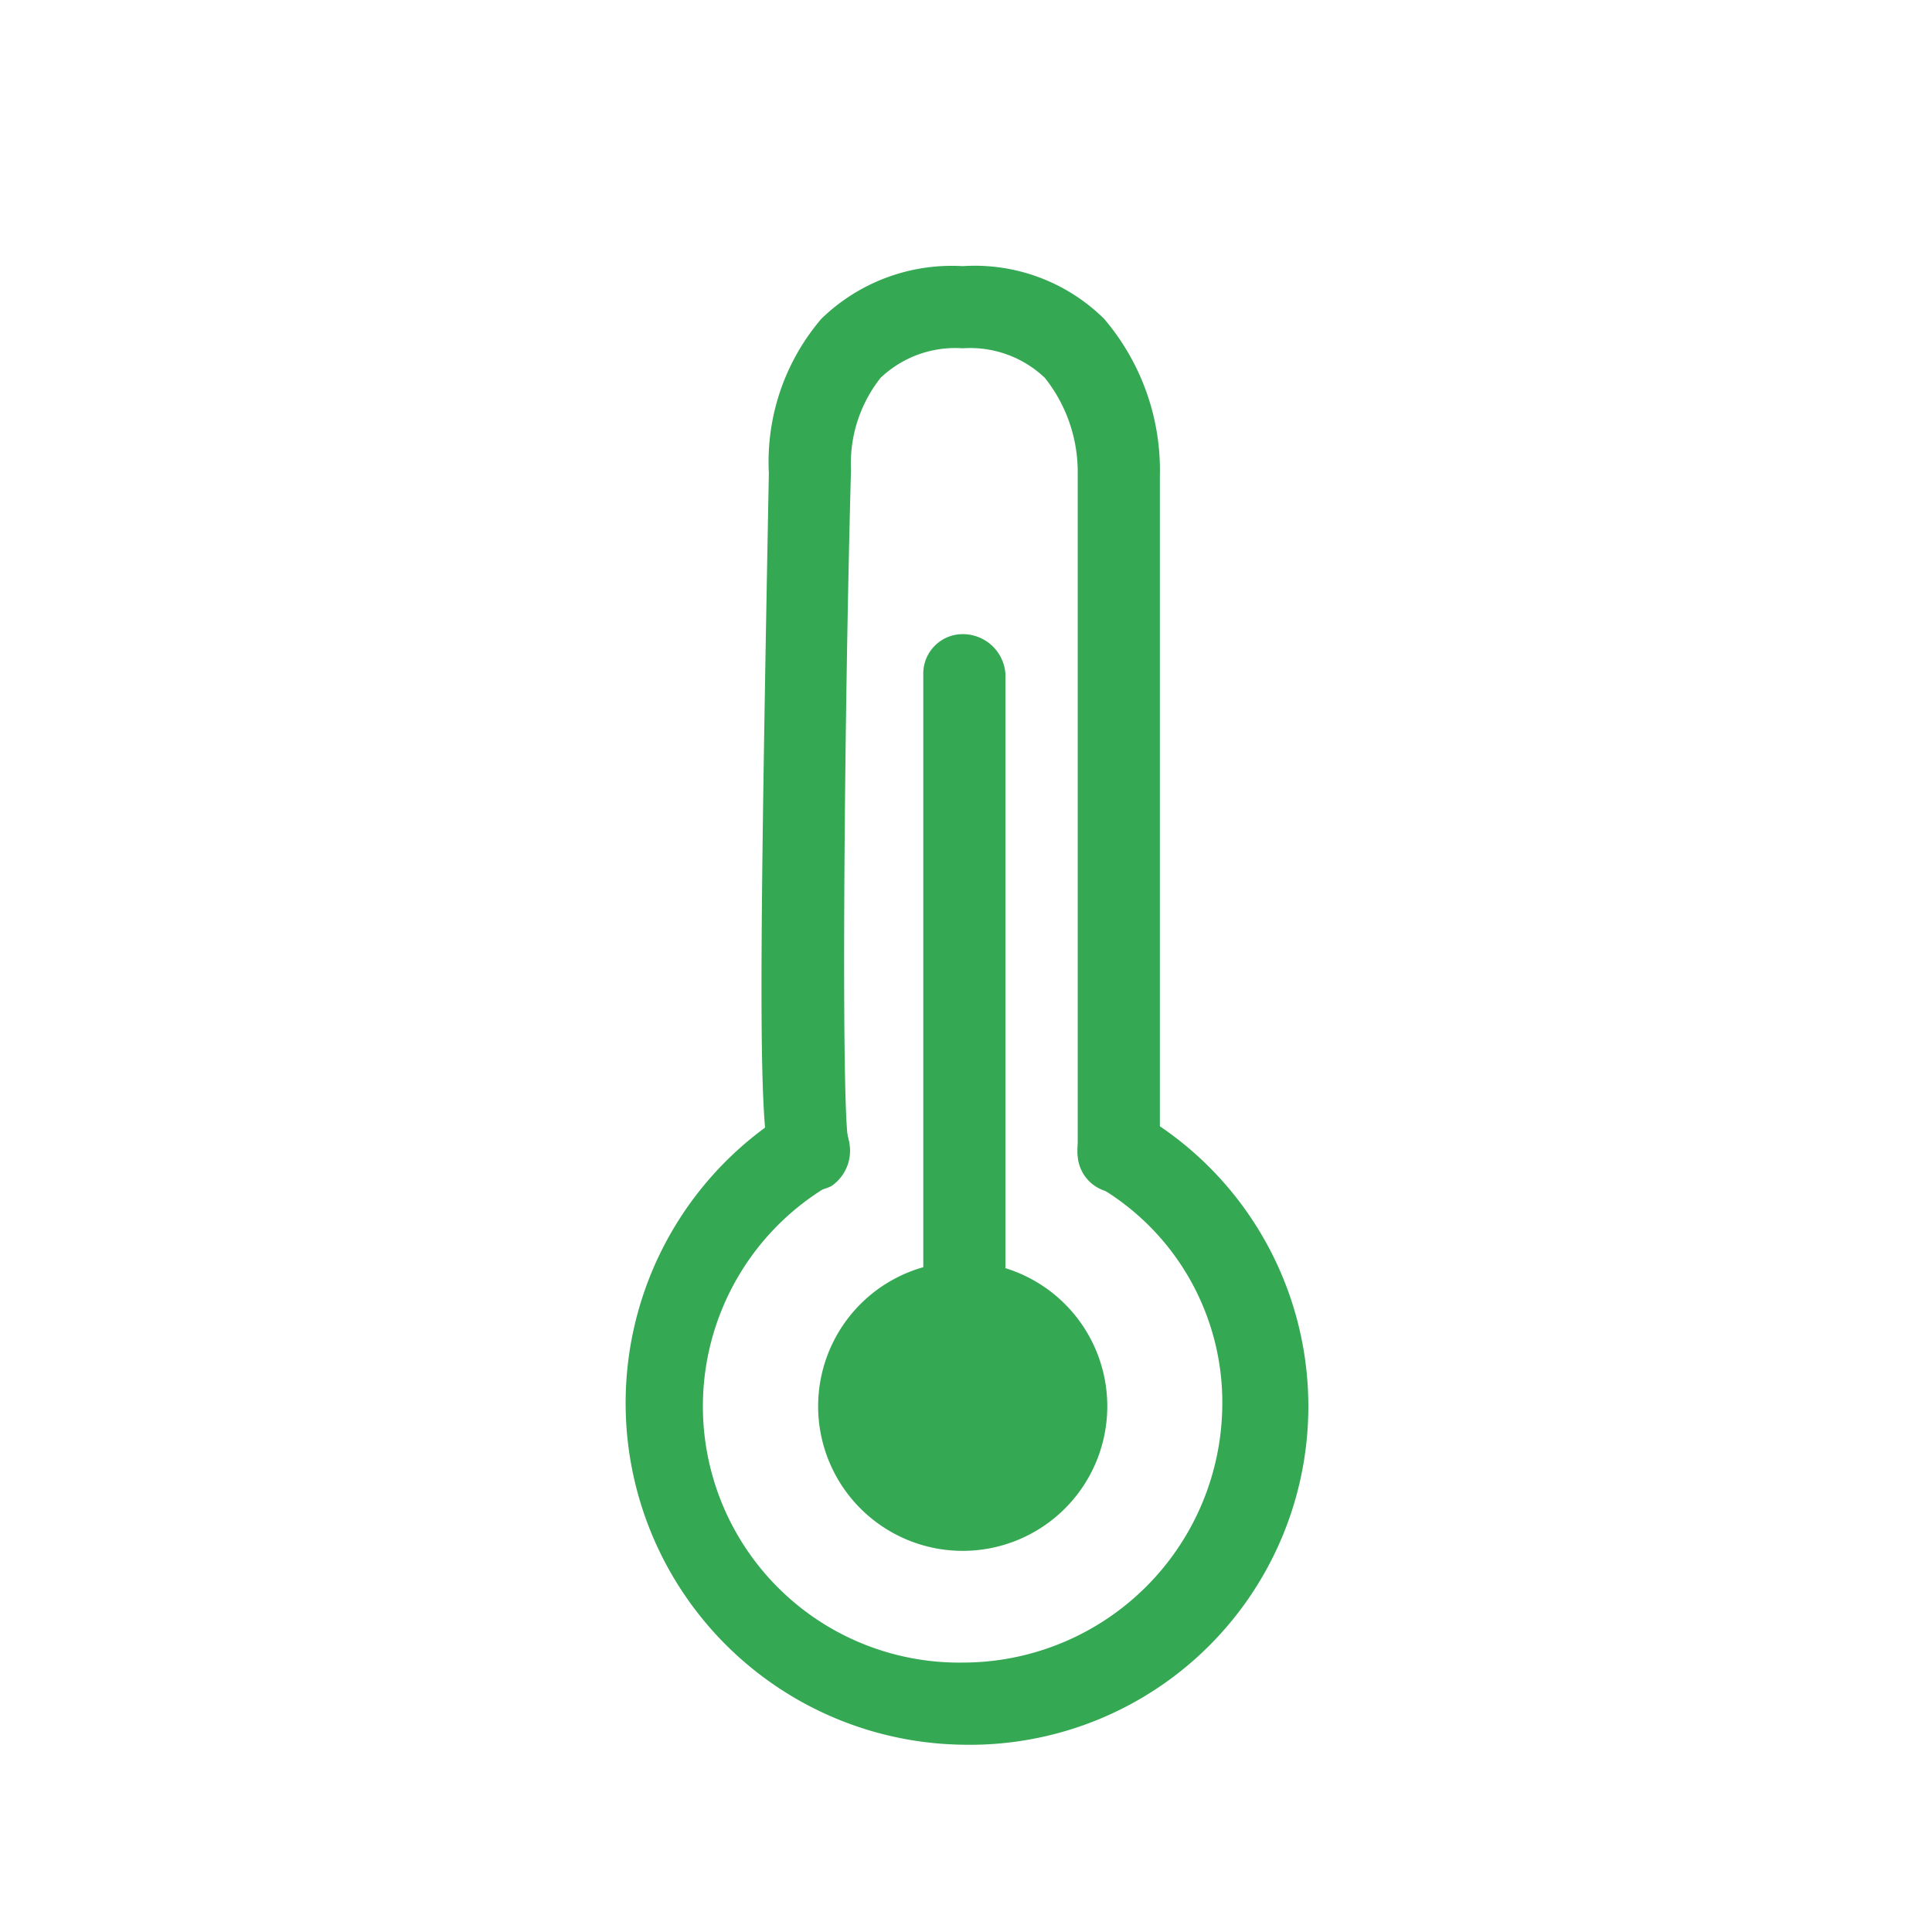 <svg xmlns="http://www.w3.org/2000/svg" viewBox="0 0 58.8 58.8"><defs><style>.a{fill:#34a853;}</style></defs><title>icon green</title><circle class="a" cx="29.3" cy="42.8" r="3.9"/><path class="a" d="M29.3,47.2a4.4,4.4,0,1,1,4.4-4.4A4.4,4.4,0,0,1,29.3,47.2Zm0-7.8a3.4,3.4,0,0,0-3.4,3.4,3.4,3.4,0,0,0,6.8,0A3.4,3.4,0,0,0,29.3,39.4Z"/><path class="a" d="M29.3,53.1a10.4,10.4,0,0,1-5.4-19.2,1.4,1.4,0,0,1,1.8.4,1.4,1.4,0,0,1-.5,1.8,7.8,7.8,0,0,0,4.1,14.5,7.9,7.9,0,0,0,7.9-7.8,7.6,7.6,0,0,0-3.8-6.7,1.3,1.3,0,0,1-.4-1.8,1.4,1.4,0,0,1,1.7-.4,10.3,10.3,0,0,1-5.4,19.2Z"/><path class="a" d="M34,36.3A1.2,1.2,0,0,1,32.8,35V14.4a4.6,4.6,0,0,0-1-2.9,3.3,3.3,0,0,0-2.5-.9,3.3,3.3,0,0,0-2.5.9,4.2,4.2,0,0,0-.9,2.8c-.2,7.2-.3,18.7-.1,20.3a1.3,1.3,0,0,1-.5,1.5,1.5,1.5,0,0,1-1.3,0c-.9-.5-1-.6-.6-21.7A6.7,6.7,0,0,1,25,9.7a5.7,5.7,0,0,1,4.3-1.6,5.6,5.6,0,0,1,4.3,1.6,7.1,7.1,0,0,1,1.7,4.8V35A1.3,1.3,0,0,1,34,36.3Z"/><path class="a" d="M29.3,40.1a1.2,1.2,0,0,1-1.2-1.2V20.5a1.2,1.2,0,0,1,1.2-1.2,1.3,1.3,0,0,1,1.3,1.2V38.9A1.2,1.2,0,0,1,29.3,40.1Z"/></svg>